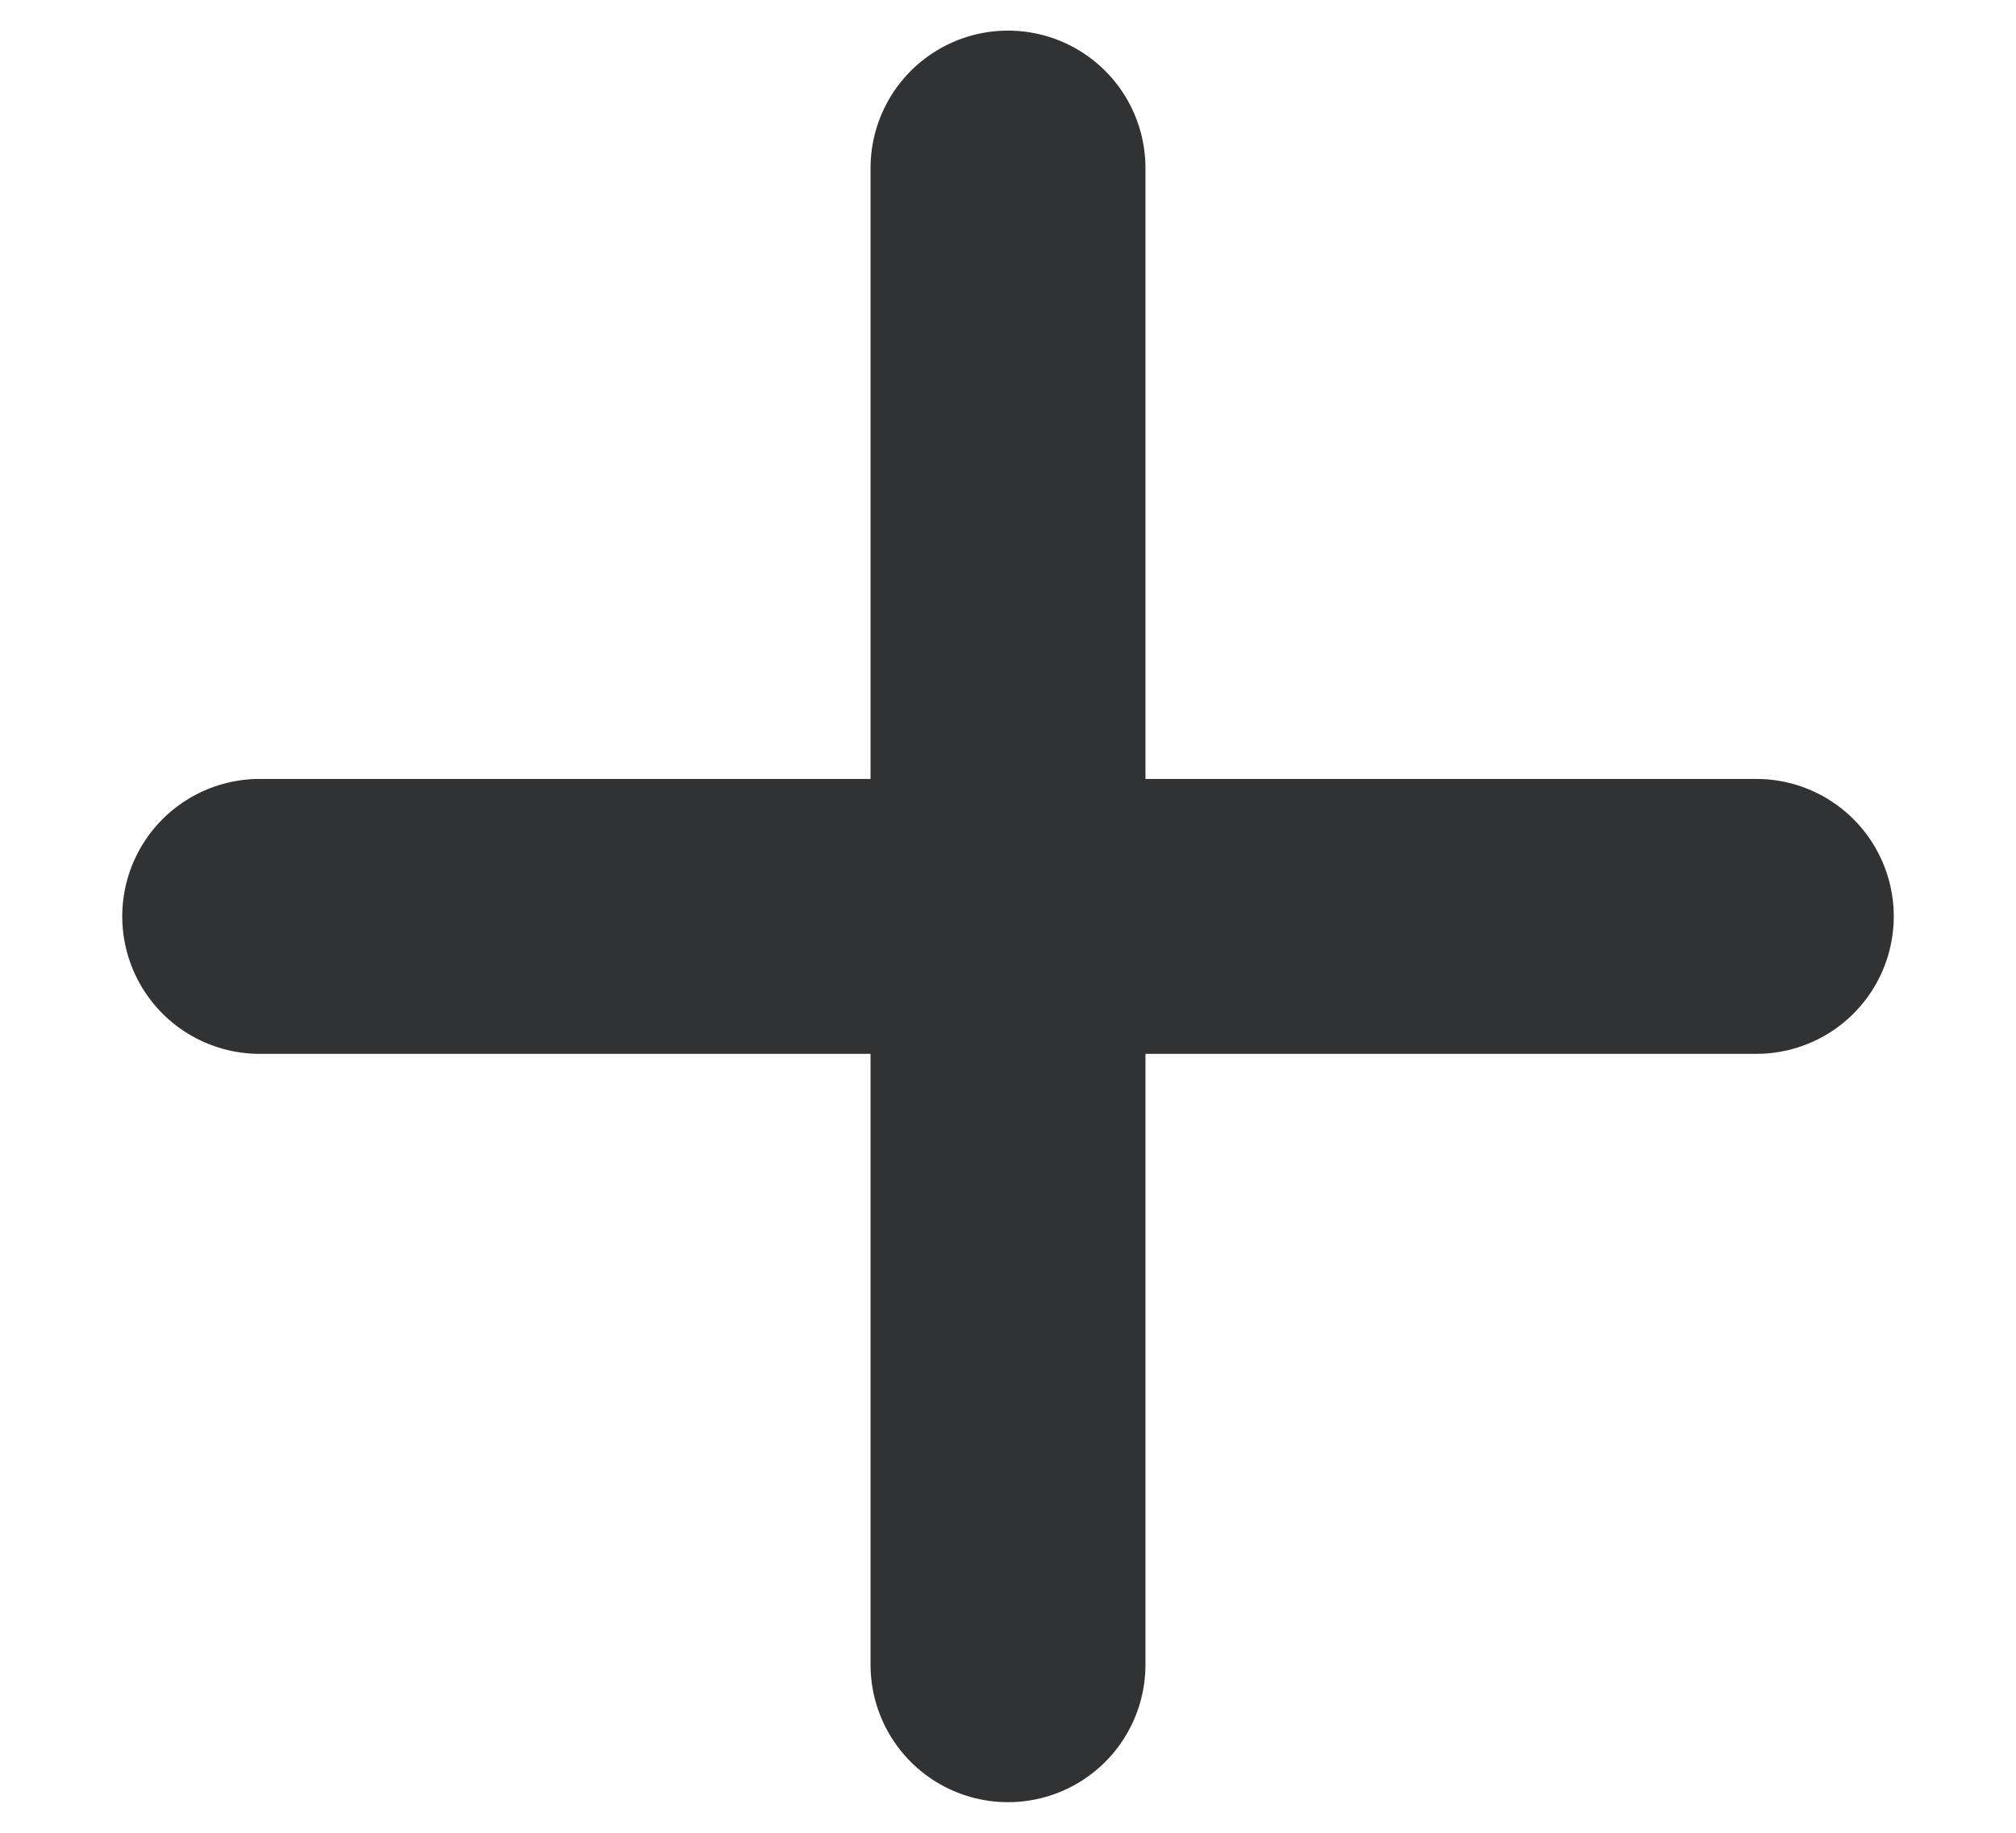 <svg width="11" height="10" viewBox="0 0 11 10" fill="none" xmlns="http://www.w3.org/2000/svg">
<path d="M5.5 0.917V9.083" stroke="#313233" stroke-width="1.5" stroke-linecap="round" stroke-linejoin="round"/>
<path d="M1.417 5H9.583" stroke="#313233" stroke-width="1.5" stroke-linecap="round" stroke-linejoin="round"/>
</svg>

